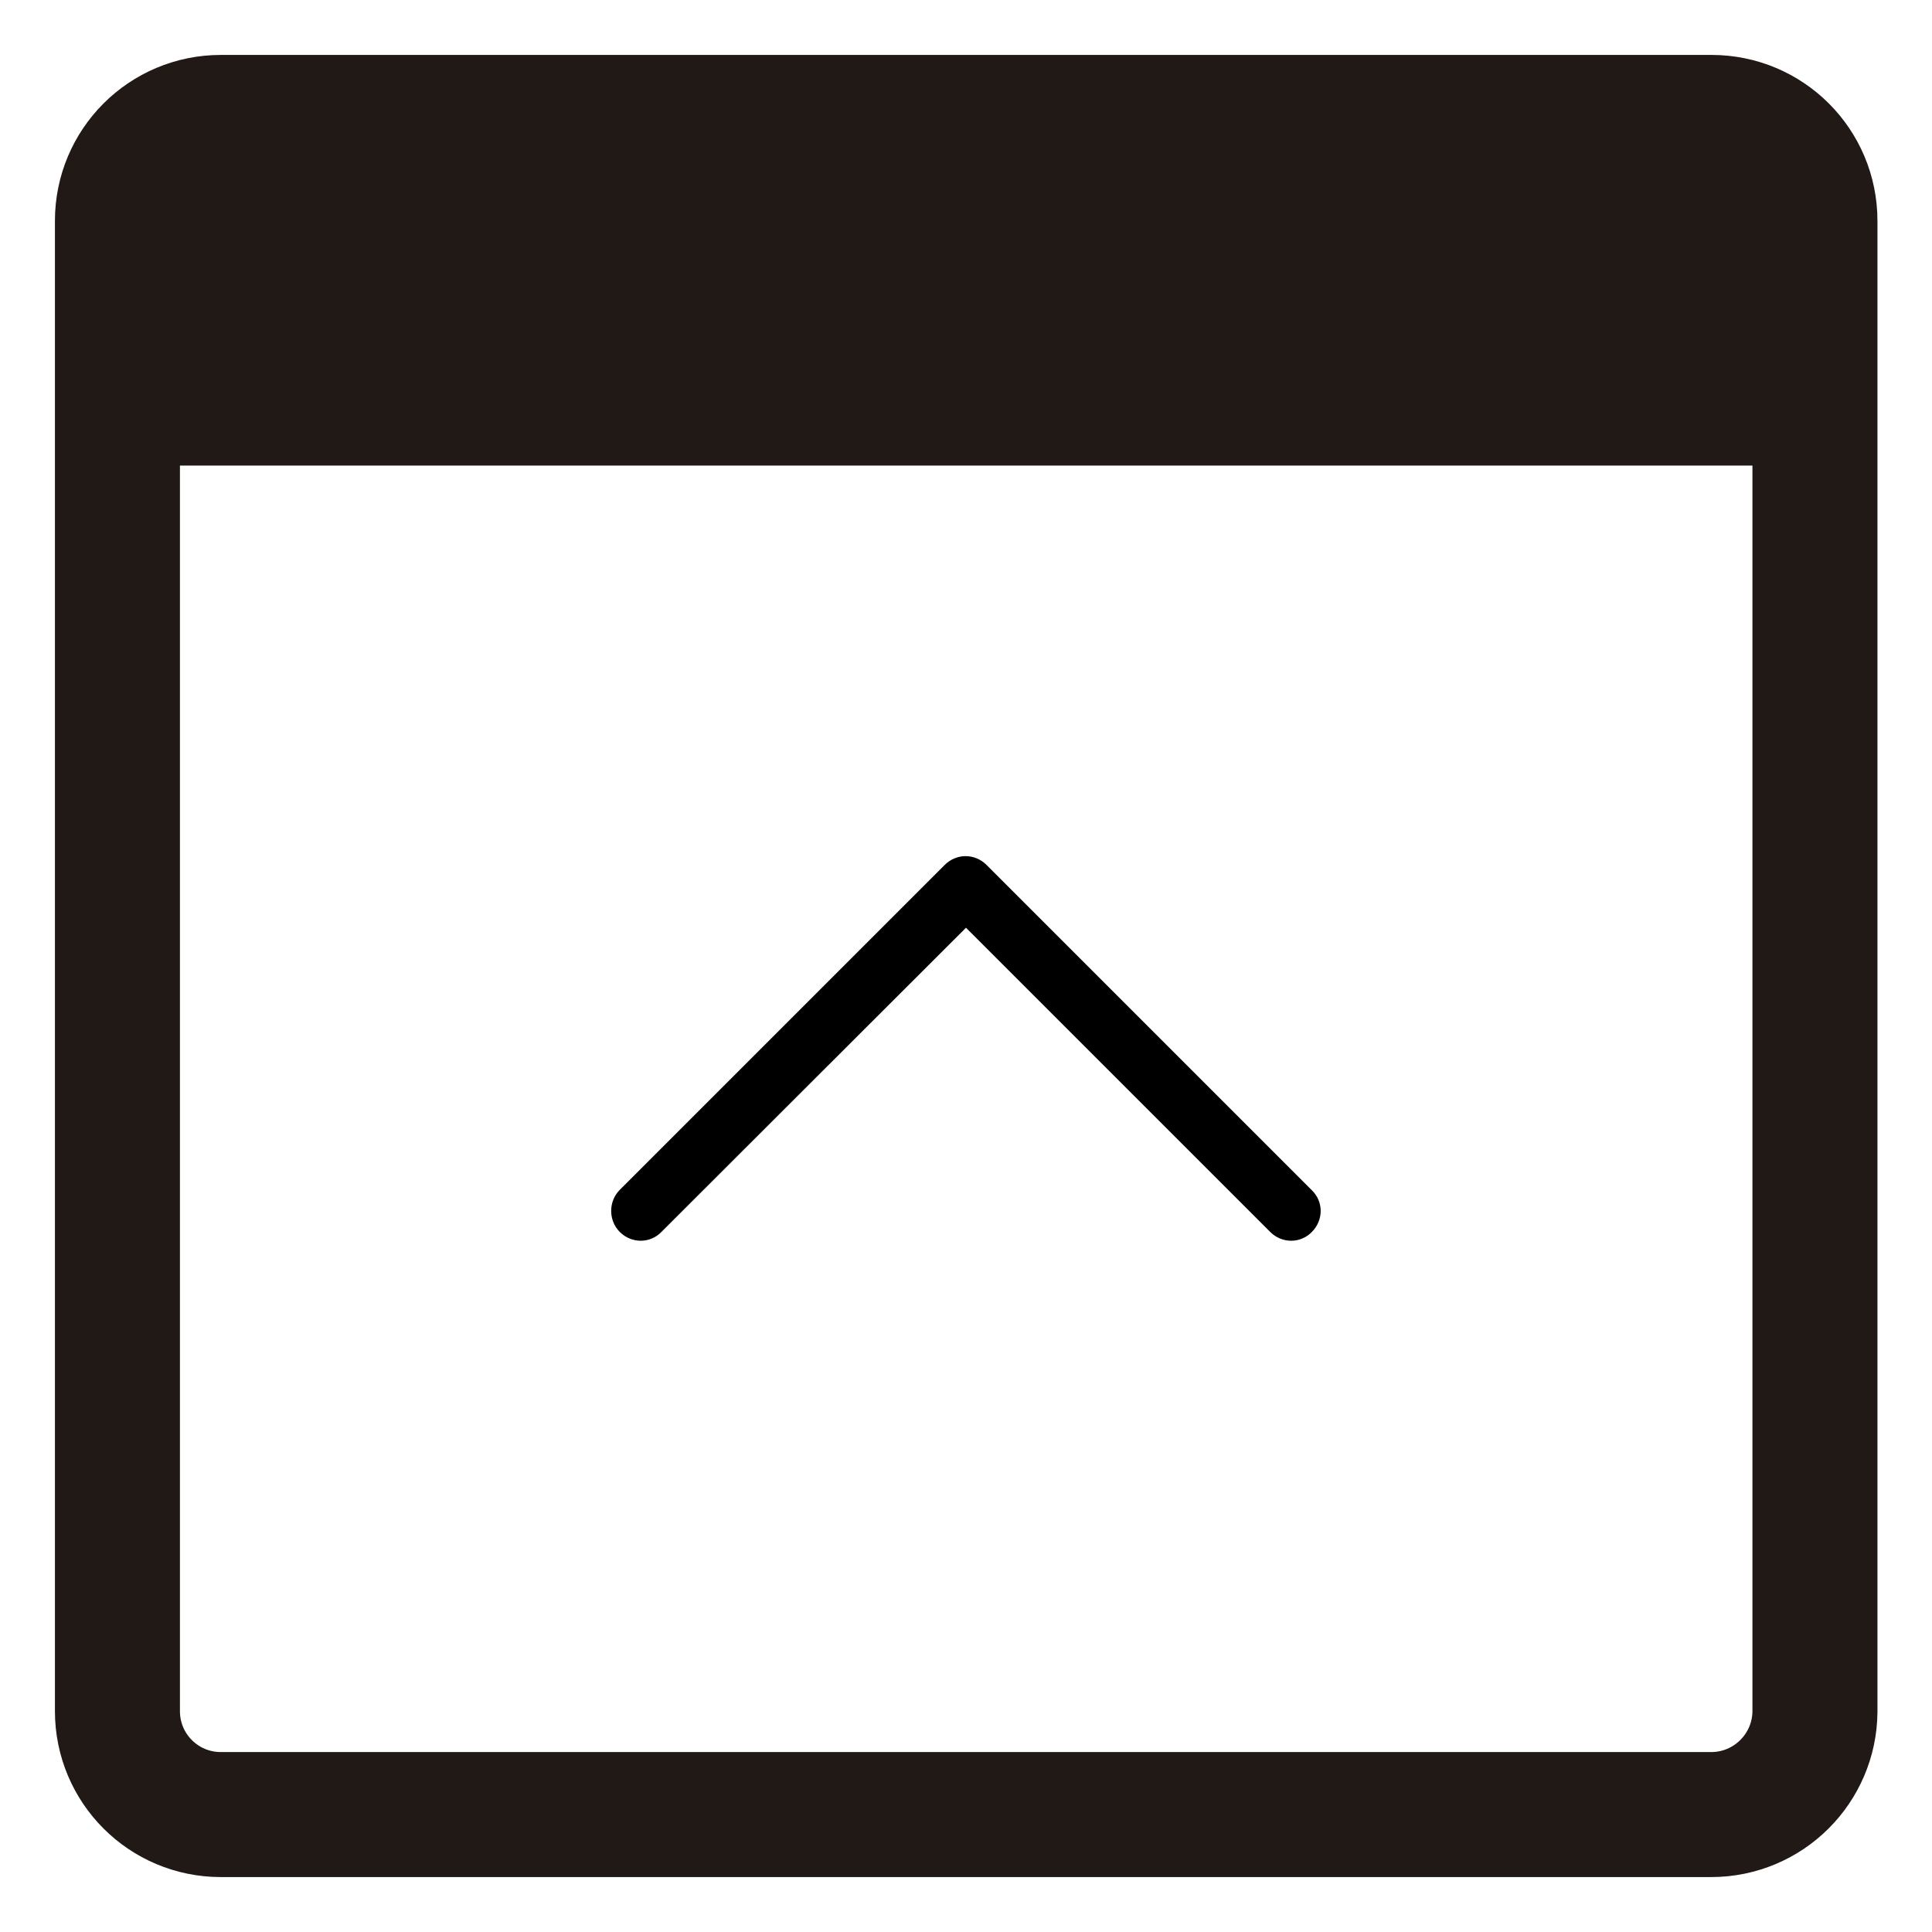 <?xml version="1.0" encoding="utf-8"?>
<!-- Generator: Adobe Illustrator 23.1.1, SVG Export Plug-In . SVG Version: 6.00 Build 0)  -->
<svg version="1.1" id="Capa_1" xmlns="http://www.w3.org/2000/svg" xmlns:xlink="http://www.w3.org/1999/xlink" x="0px" y="0px"
	 viewBox="0 0 510 510" style="enable-background:new 0 0 510 510;" xml:space="preserve">
<style type="text/css">
	.st0{fill:none;stroke:#211915;stroke-width:33;stroke-miterlimit:10;}
	.st1{fill:#211915;}
</style>
<path class="st0" d="M451.7,479H58.3C43.2,479,31,466.8,31,451.7V58.3C31,43.2,43.2,31,58.3,31h393.5c15.1,0,27.3,12.2,27.3,27.3
	v393.5C479,466.8,466.8,479,451.7,479z"/>
<rect x="31" y="45.1" class="st1" width="448" height="77.8"/>
<g>
	<g>
		<path d="M163.6,325.2c3.1,3.1,8,3.1,11,0l80.4-80.3l80.3,80.3c3.1,3.1,8,3.1,11,0c3.1-3.1,3.1-8,0-11l-85.9-85.9
			c-1.5-1.5-3.5-2.3-5.5-2.3s-4,0.8-5.5,2.3l-85.9,85.9C160.6,317.2,160.6,322.2,163.6,325.2z"/>
	</g>
</g>
</svg>
